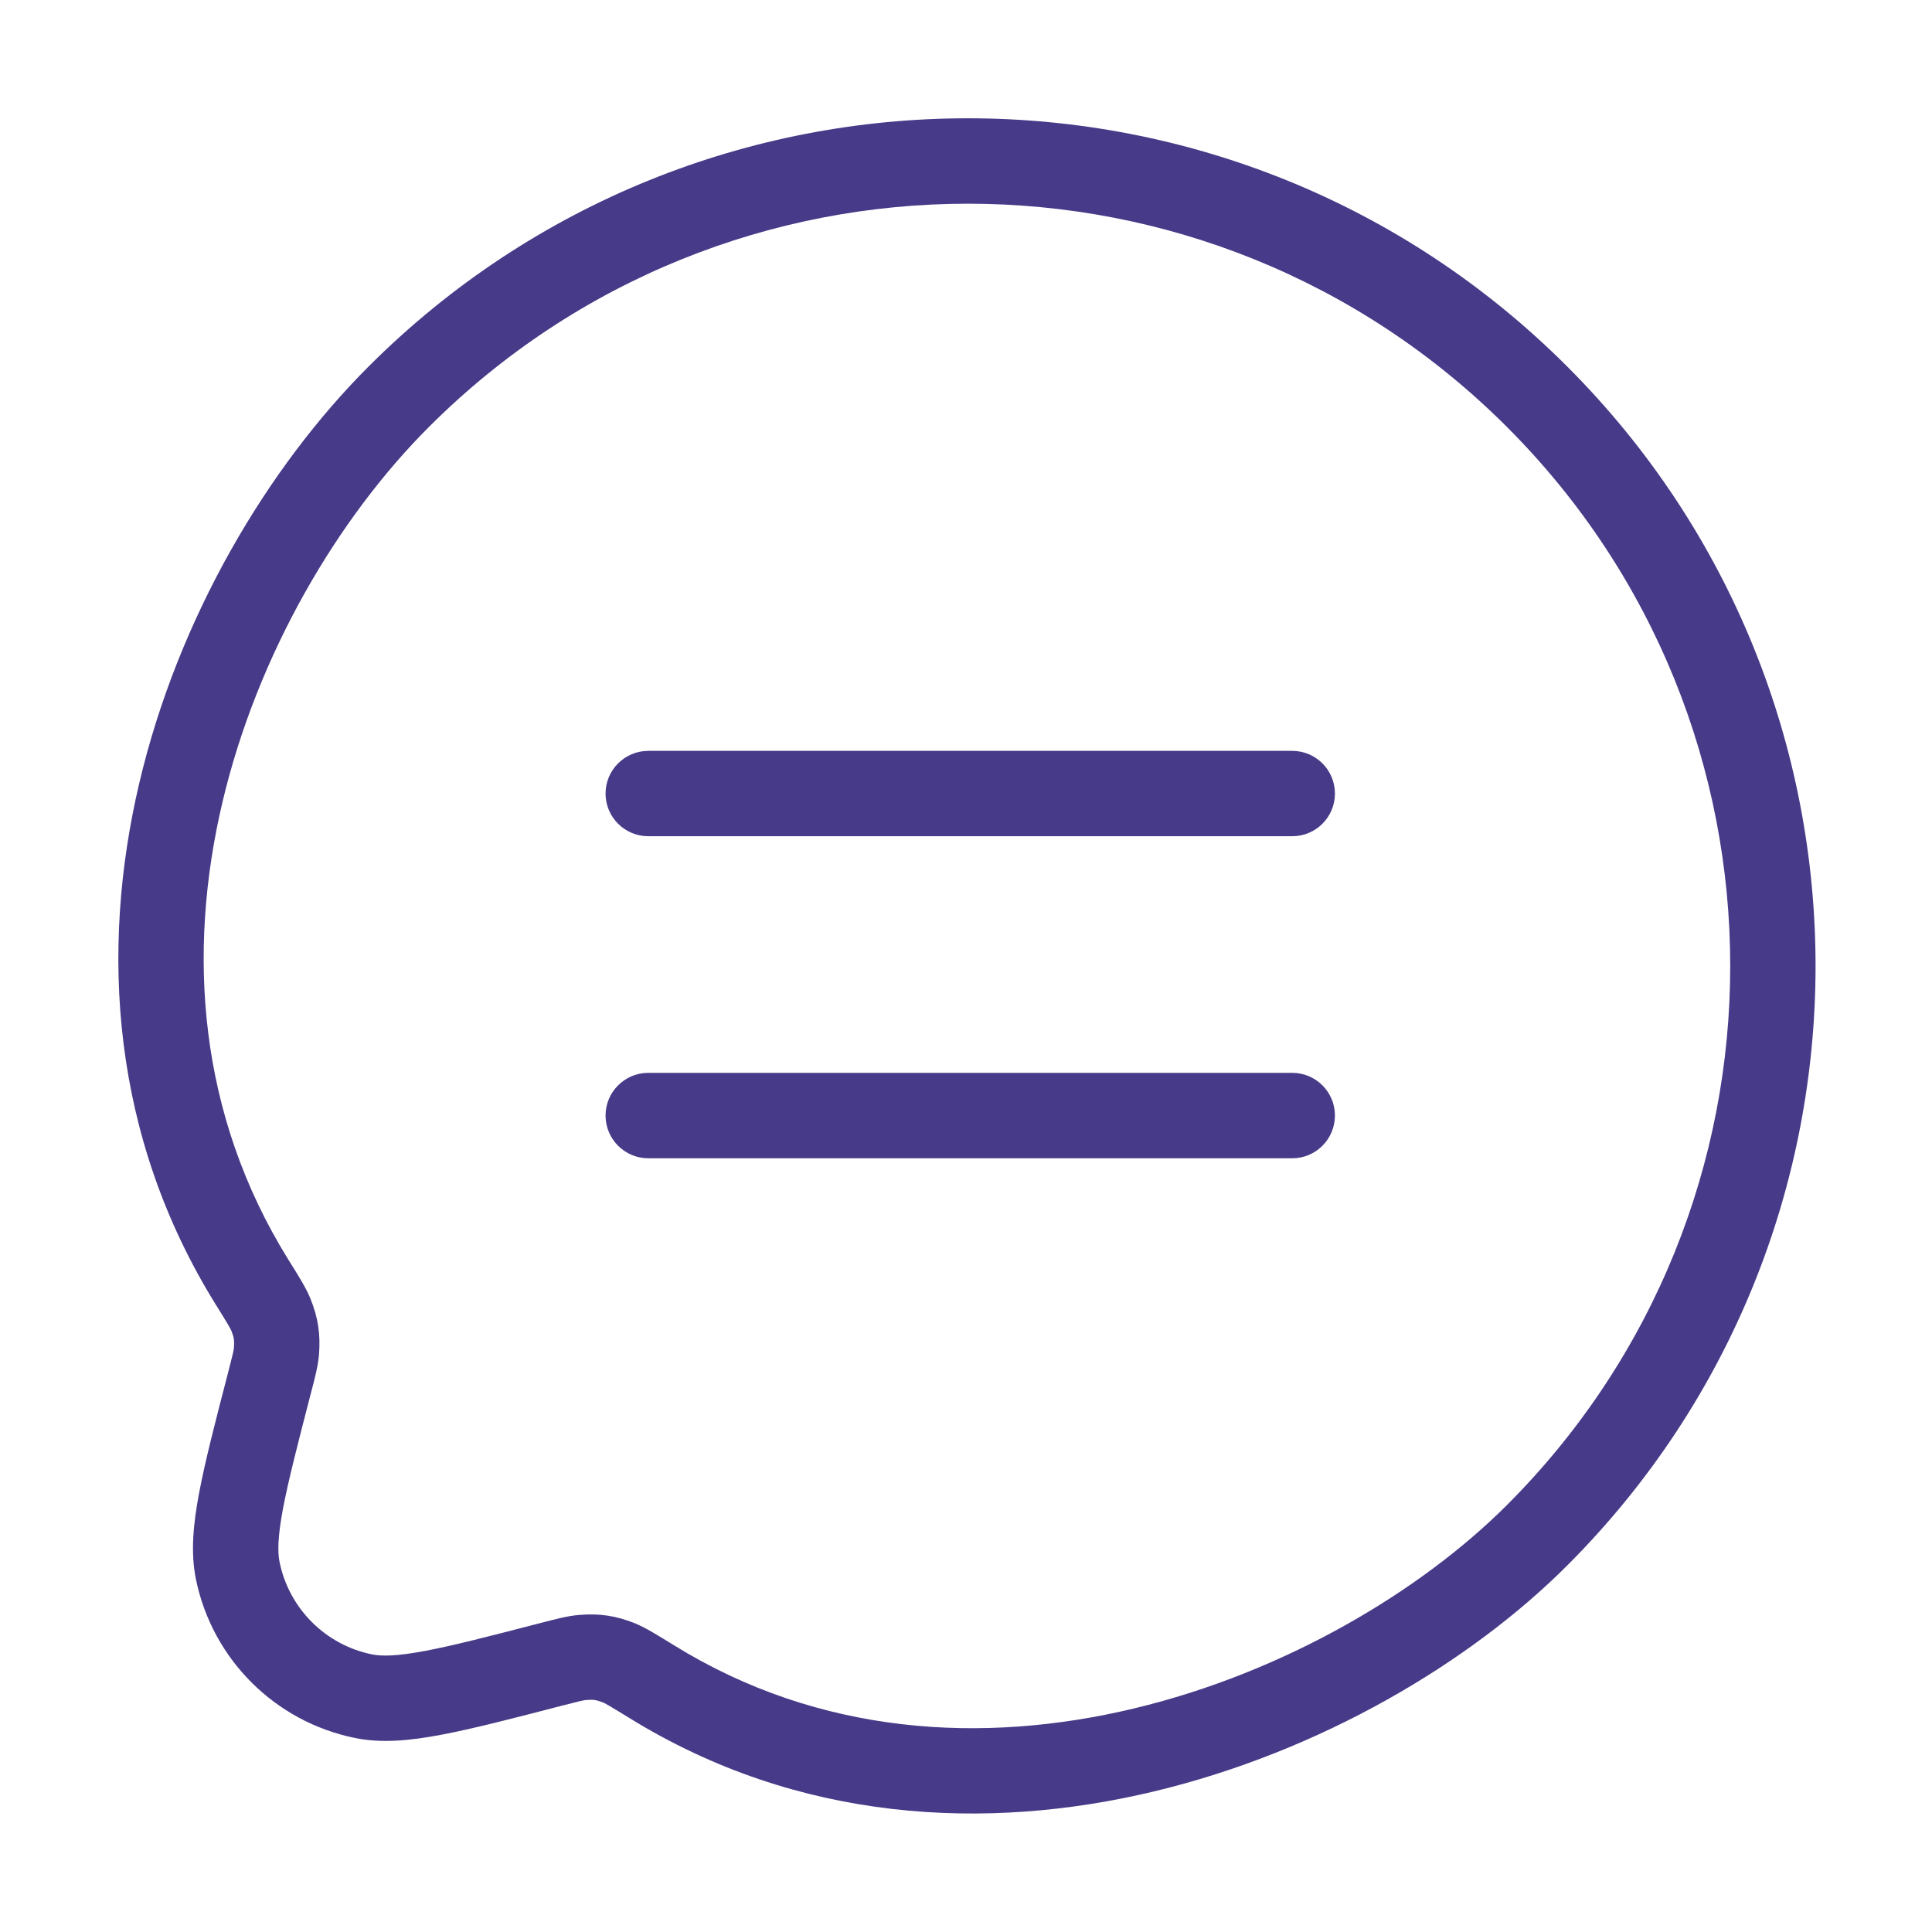 <svg width="23" height="23" viewBox="0 0 23 23" fill="none" xmlns="http://www.w3.org/2000/svg">
<path d="M7.759 20.02L7.492 20.452L7.759 20.02ZM7.367 19.796L7.554 19.323L7.367 19.796ZM6.568 19.812L6.696 20.304L6.568 19.812ZM6.94 19.731L6.98 20.238L6.94 19.731ZM3.211 16.454L2.719 16.327L3.211 16.454ZM3.292 16.082L3.798 16.121L3.292 16.082ZM3.002 15.265L2.57 15.533L3.002 15.265ZM3.226 15.654L2.754 15.842L3.226 15.654ZM2.83 18.697L3.328 18.595H3.328L2.83 18.697ZM4.326 20.192L4.428 19.695L4.326 20.192ZM7.718 12.772C7.437 12.772 7.209 13 7.209 13.28C7.209 13.561 7.437 13.789 7.718 13.789V12.772ZM15.384 13.789C15.665 13.789 15.892 13.561 15.892 13.28C15.892 13 15.665 12.772 15.384 12.772V13.789ZM7.718 8.939C7.437 8.939 7.209 9.167 7.209 9.447C7.209 9.728 7.437 9.955 7.718 9.955V8.939ZM15.384 9.955C15.665 9.955 15.892 9.728 15.892 9.447C15.892 9.167 15.665 8.939 15.384 8.939V9.955ZM5.106 5.083C8.65 1.539 14.396 1.539 17.94 5.083L18.658 4.364C14.717 0.423 8.328 0.423 4.387 4.364L5.106 5.083ZM17.94 5.083C21.484 8.627 21.484 14.373 17.94 17.917L18.658 18.636C22.599 14.695 22.599 8.305 18.658 4.364L17.94 5.083ZM3.433 14.996C2.357 13.265 2.227 11.341 2.646 9.559C3.067 7.77 4.035 6.153 5.106 5.083L4.387 4.364C3.187 5.564 2.122 7.348 1.657 9.327C1.19 11.314 1.323 13.526 2.57 15.533L3.433 14.996ZM17.94 17.917C16.918 18.939 15.303 19.907 13.499 20.339C11.703 20.769 9.758 20.659 8.026 19.588L7.492 20.452C9.506 21.697 11.743 21.804 13.736 21.327C15.722 20.852 17.504 19.791 18.658 18.636L17.94 17.917ZM8.026 19.588C7.84 19.474 7.686 19.376 7.554 19.323L7.18 20.268C7.18 20.268 7.181 20.269 7.184 20.27C7.188 20.272 7.193 20.274 7.199 20.277C7.213 20.284 7.232 20.295 7.258 20.31C7.313 20.342 7.385 20.387 7.492 20.452L8.026 19.588ZM6.696 20.304C6.908 20.249 6.951 20.24 6.98 20.238L6.901 19.225C6.761 19.235 6.612 19.276 6.441 19.32L6.696 20.304ZM7.554 19.323C7.332 19.235 7.14 19.206 6.901 19.225L6.98 20.238C7.064 20.231 7.101 20.237 7.18 20.268L7.554 19.323ZM3.702 16.582C3.747 16.411 3.787 16.262 3.798 16.121L2.785 16.043C2.783 16.072 2.774 16.114 2.719 16.327L3.702 16.582ZM2.57 15.533C2.636 15.639 2.68 15.71 2.712 15.764C2.728 15.791 2.738 15.809 2.745 15.823C2.748 15.829 2.751 15.834 2.752 15.838C2.754 15.841 2.754 15.842 2.754 15.842L3.698 15.466C3.646 15.334 3.548 15.18 3.433 14.996L2.57 15.533ZM3.798 16.121C3.816 15.882 3.787 15.689 3.698 15.466L2.754 15.842C2.786 15.921 2.791 15.959 2.785 16.043L3.798 16.121ZM2.719 16.327C2.564 16.922 2.442 17.394 2.371 17.77C2.3 18.145 2.268 18.482 2.332 18.798L3.328 18.595C3.304 18.477 3.306 18.296 3.369 17.959C3.433 17.624 3.544 17.192 3.702 16.582L2.719 16.327ZM6.441 19.32C5.831 19.478 5.399 19.59 5.064 19.653C4.727 19.717 4.546 19.719 4.428 19.695L4.225 20.69C4.54 20.755 4.878 20.723 5.252 20.652C5.629 20.581 6.1 20.459 6.696 20.304L6.441 19.32ZM2.332 18.798C2.526 19.751 3.272 20.496 4.225 20.69L4.428 19.695C3.874 19.582 3.441 19.149 3.328 18.595L2.332 18.798ZM7.718 13.789H15.384V12.772H7.718V13.789ZM7.718 9.955H15.384V8.939H7.718V9.955Z" fill="#473A88"/>
</svg>
